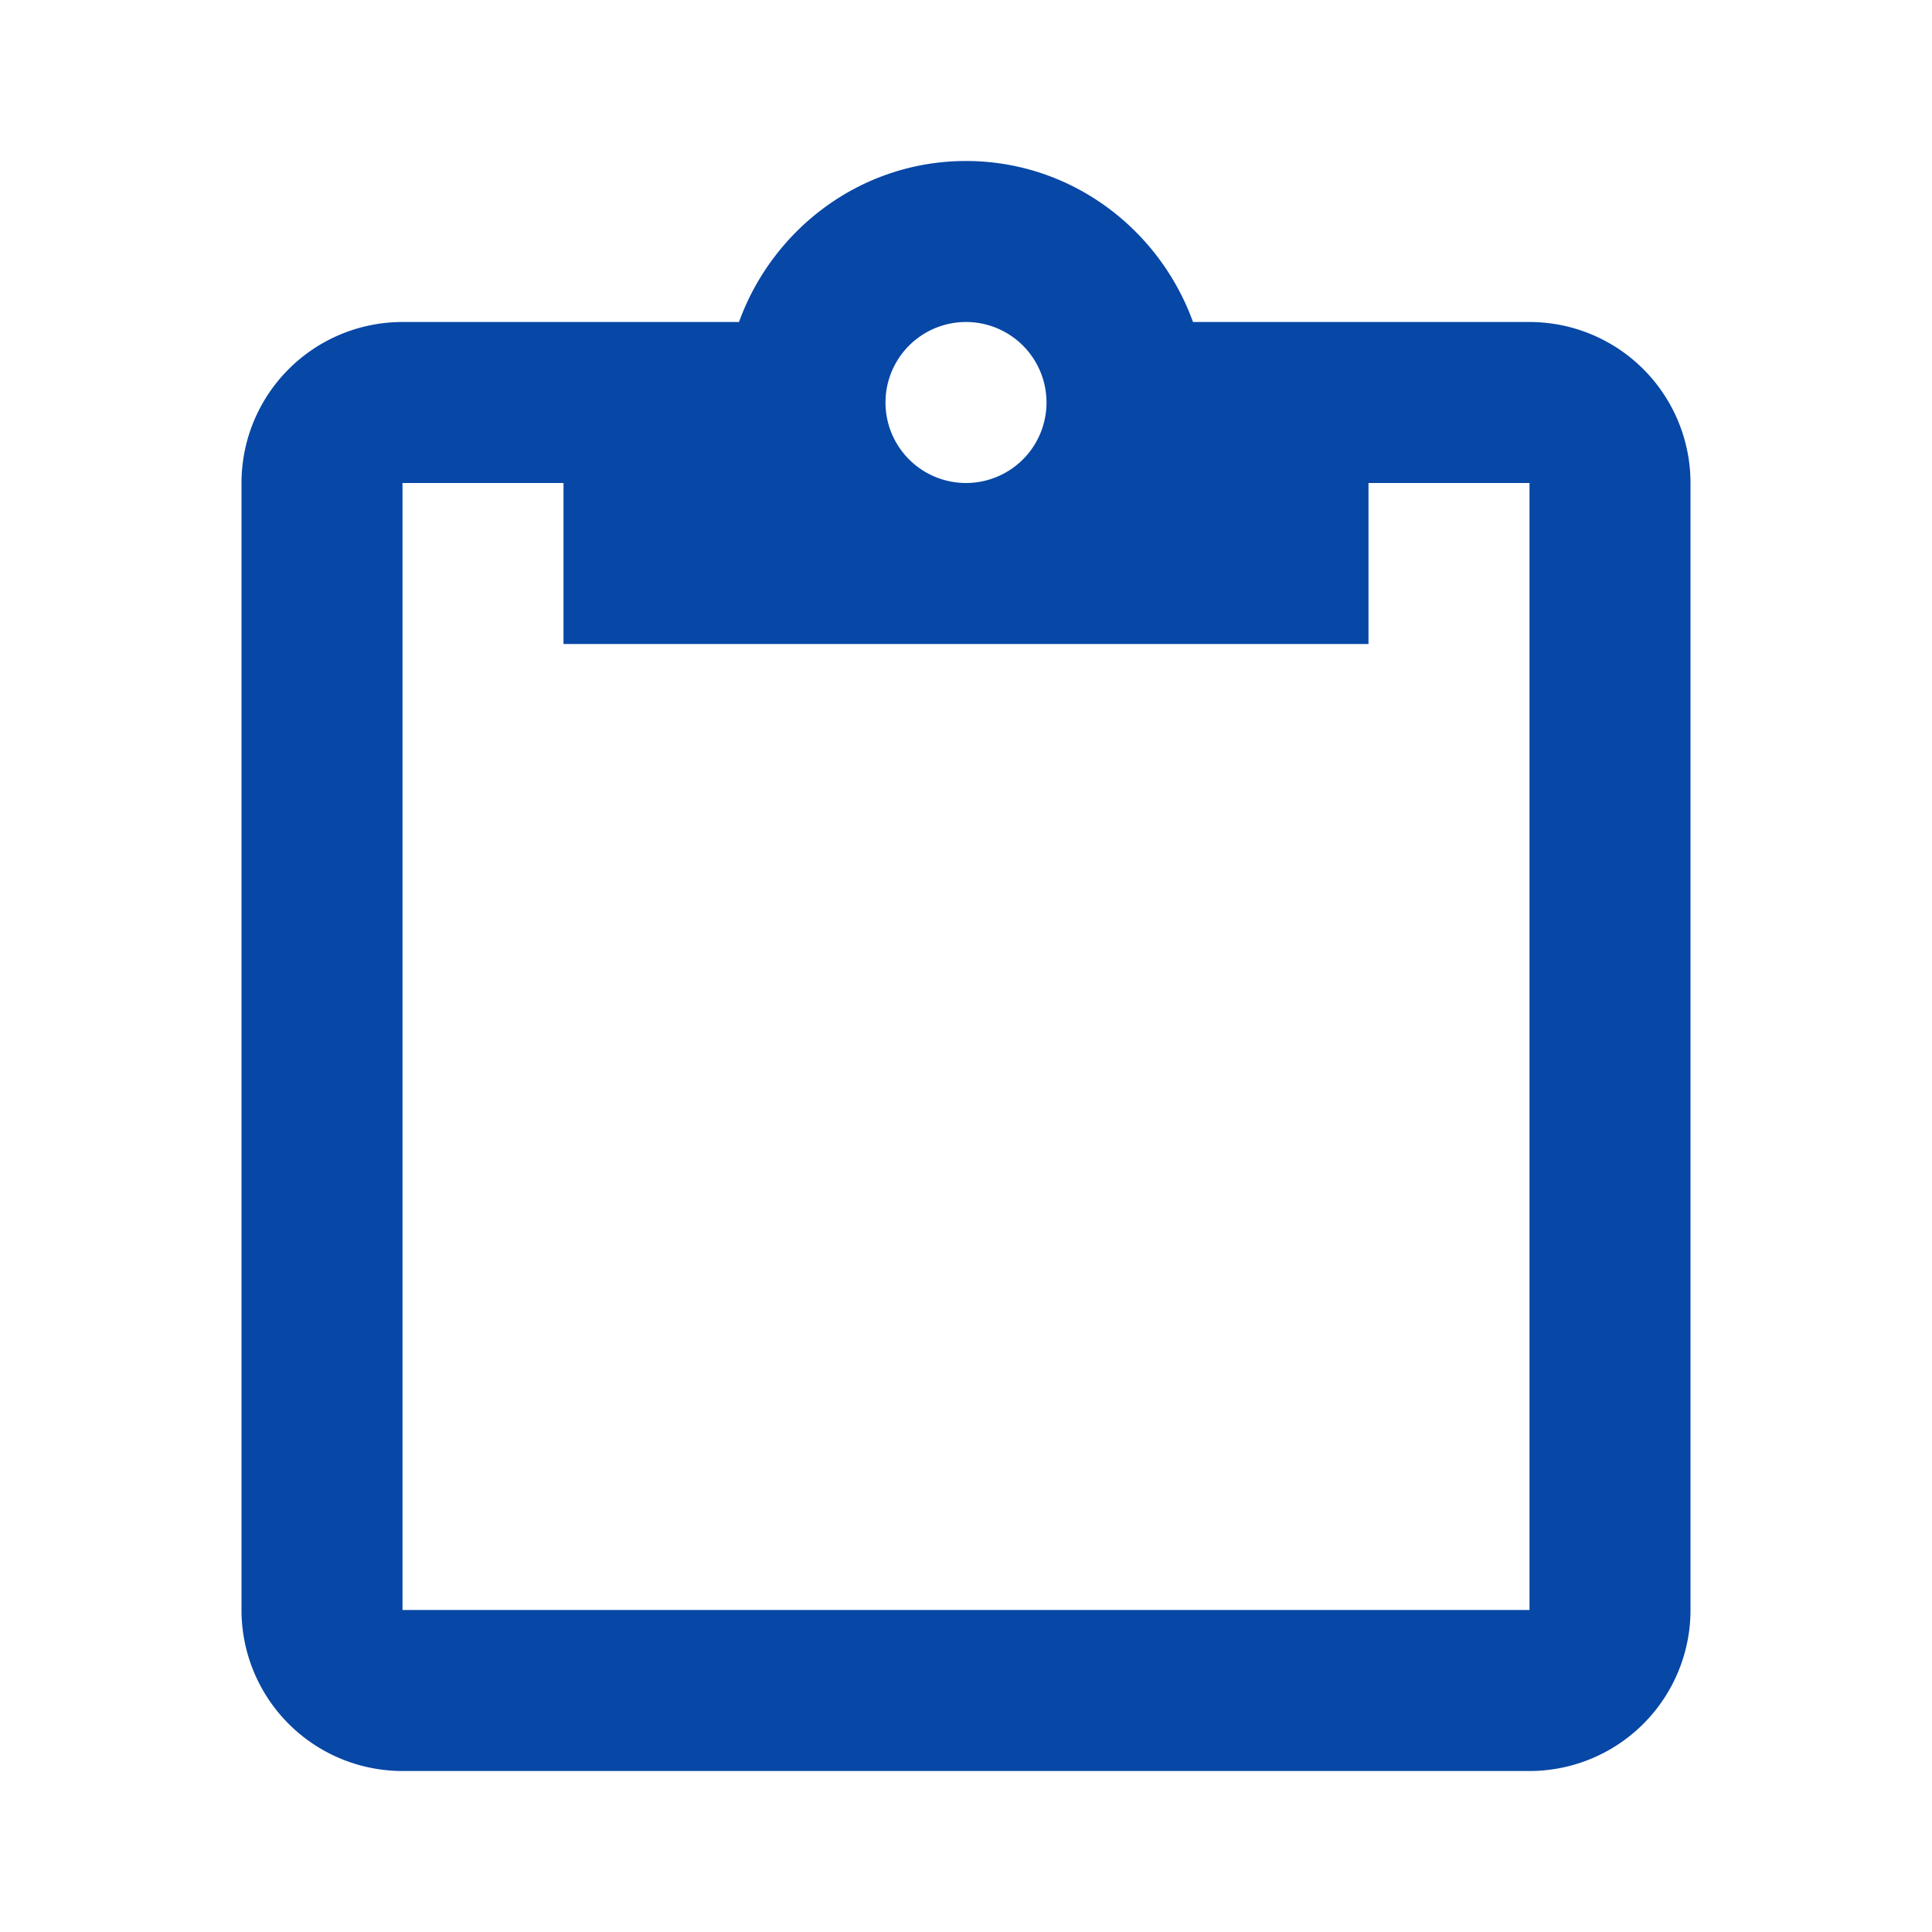 <svg xmlns="http://www.w3.org/2000/svg" width="24" height="24" viewBox="0 0 24 24">
    <path fill="#0747A6" fill-rule="nonzero" d="M19 4h-4.18C14.4 2.84 13.3 2 12 2c-1.3 0-2.4.84-2.82 2H5a2 2 0 0 0-2 2v14a2 2 0 0 0 2 2h14a2 2 0 0 0 2-2V6a2 2 0 0 0-2-2zm-7 0a1 1 0 1 1 0 2 1 1 0 0 1 0-2zM7 8h10V6h2v14H5V6h2v2z"/>
</svg>

